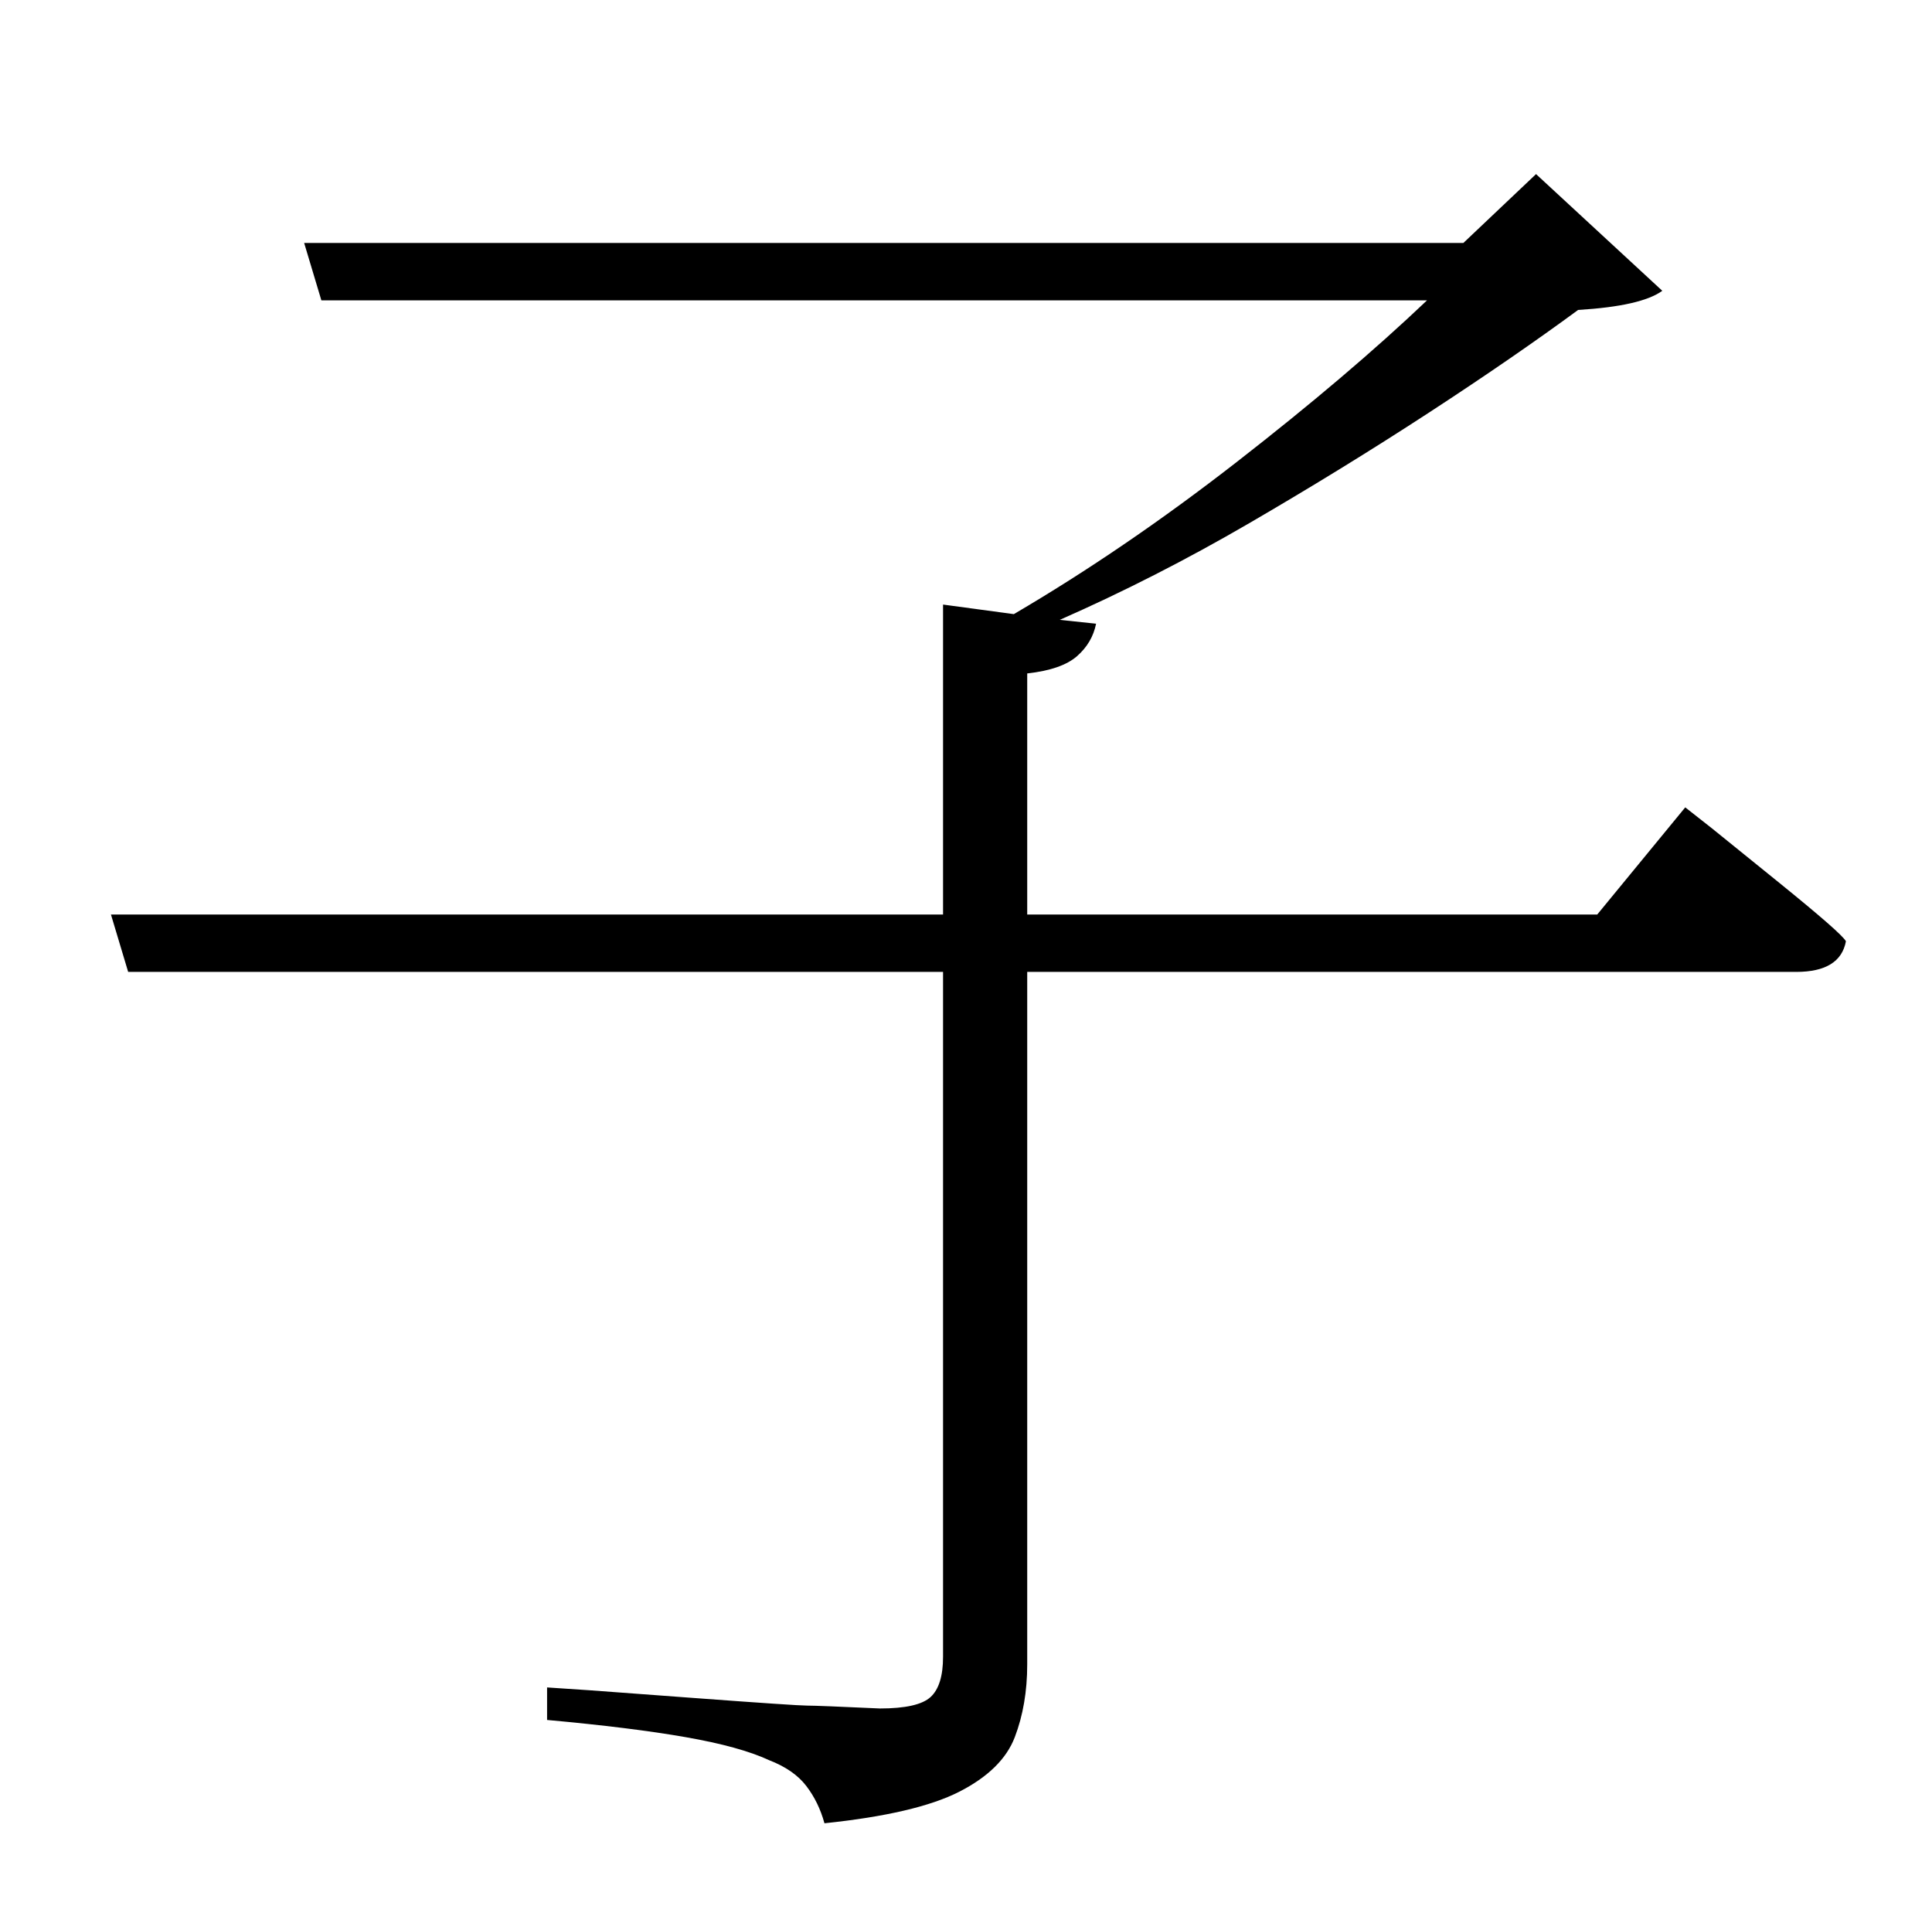<?xml version="1.0" standalone="no"?>
<!DOCTYPE svg PUBLIC "-//W3C//DTD SVG 1.1//EN" "http://www.w3.org/Graphics/SVG/1.1/DTD/svg11.dtd" >
<svg xmlns="http://www.w3.org/2000/svg" xmlns:xlink="http://www.w3.org/1999/xlink" version="1.1" viewBox="-10 0 1010 1000">
   <path fill="currentColor"
d="M825 478l46 -56l14 11t34 27.5t36 31.5q-3 16 -26 16h-402v362q0 21 -6.5 38t-29 28.5t-70.5 16.5q-3 -11 -9.5 -19.5t-19.5 -13.5q-15 -7 -43.5 -12t-72.5 -9v-17l22.5 1.5t54 4t59.5 4t38 1.5q20 0 26.5 -6t6.5 -21v-358h-426l-9 -30h435v-162l37 5q58 -34 116.5 -79.5
t99.5 -84.5h-578l-9 -30h606l38 -36l66 61q-11 8 -44 10q-34 25 -78.5 54t-93.5 57.5t-99 50.5l19 2q-2 10 -10 17t-26 9v126h298z" />
</svg>
